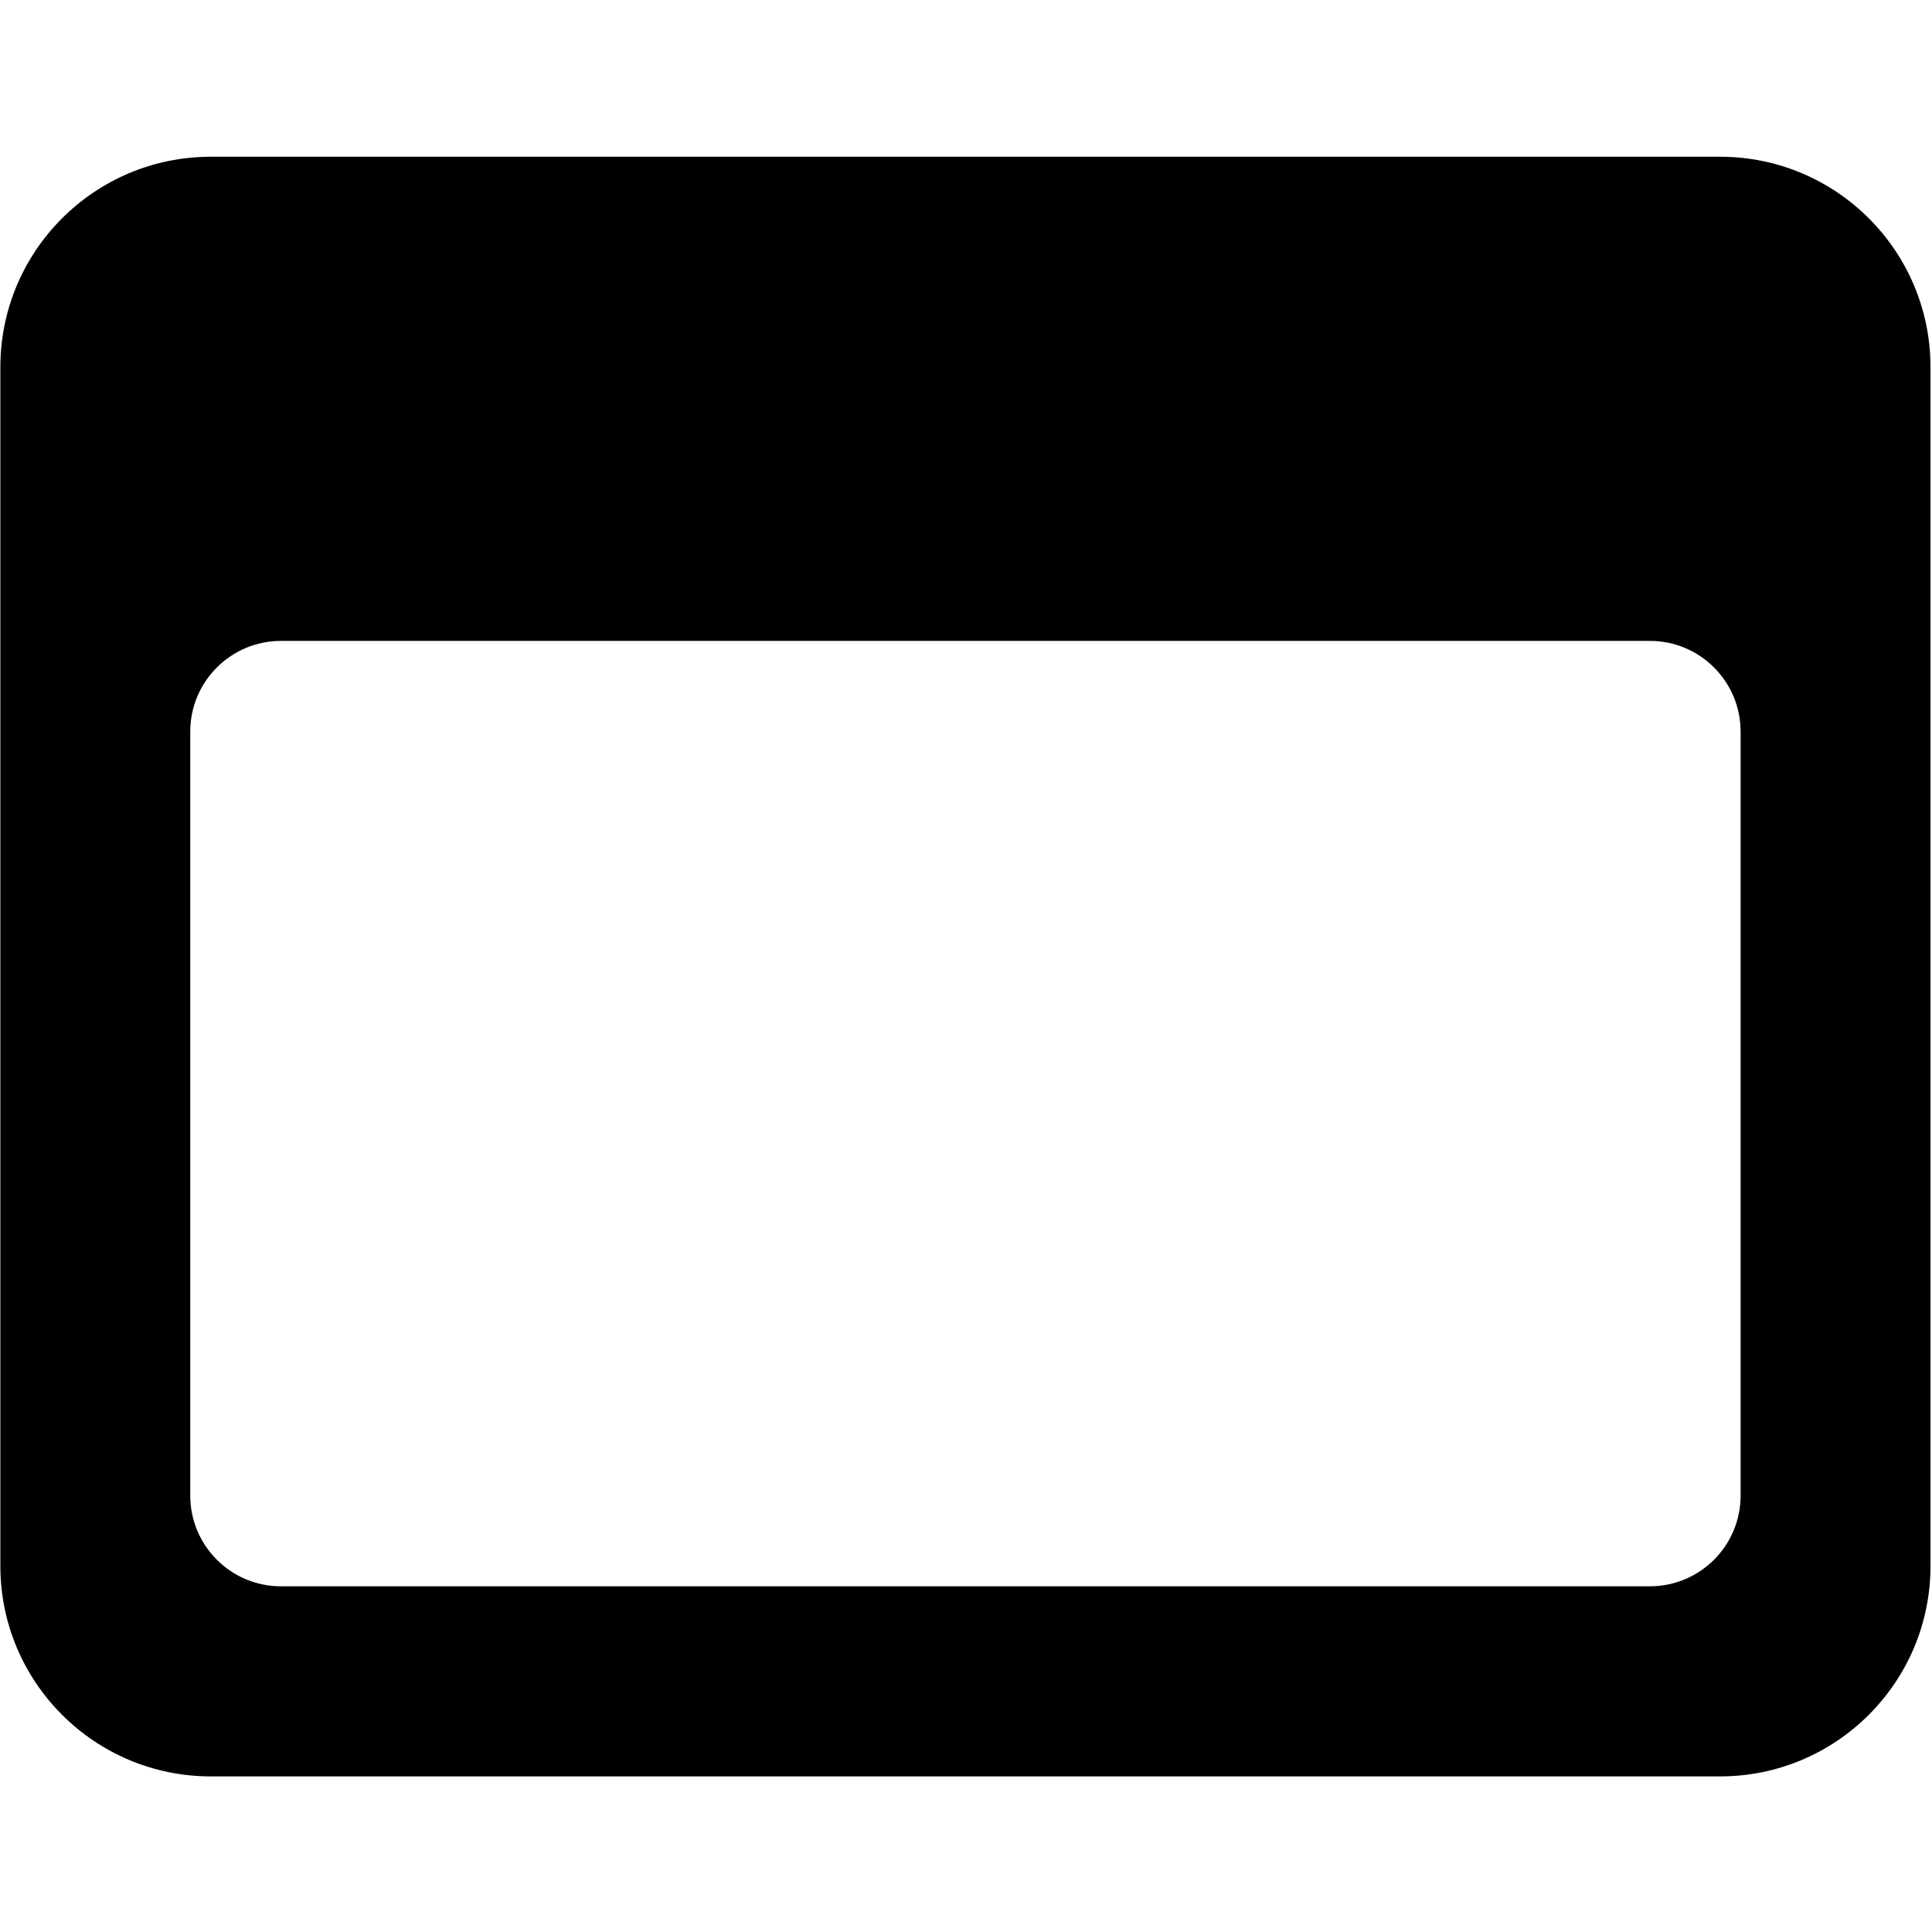 <?xml version="1.0" encoding="UTF-8"?>
<svg xmlns="http://www.w3.org/2000/svg" viewBox="0 0 850.89 850.9">
  <path d="M757.55,69.03H92.85C41.66,69.03.16,110.52.16,161.71v527.96c0,51.19,41.5,92.69,92.69,92.69h664.7c51.19,0,92.68-41.5,92.68-92.69V161.71c0-51.19-41.49-92.68-92.68-92.68ZM766.6,658.67c0,22.08-17.9,39.97-39.98,39.97H123.77c-22.08,0-39.98-17.89-39.98-39.97v-336.43c0-22.08,17.9-39.98,39.98-39.98h602.85c22.08,0,39.98,17.9,39.98,39.98v336.43Z"/>
</svg>